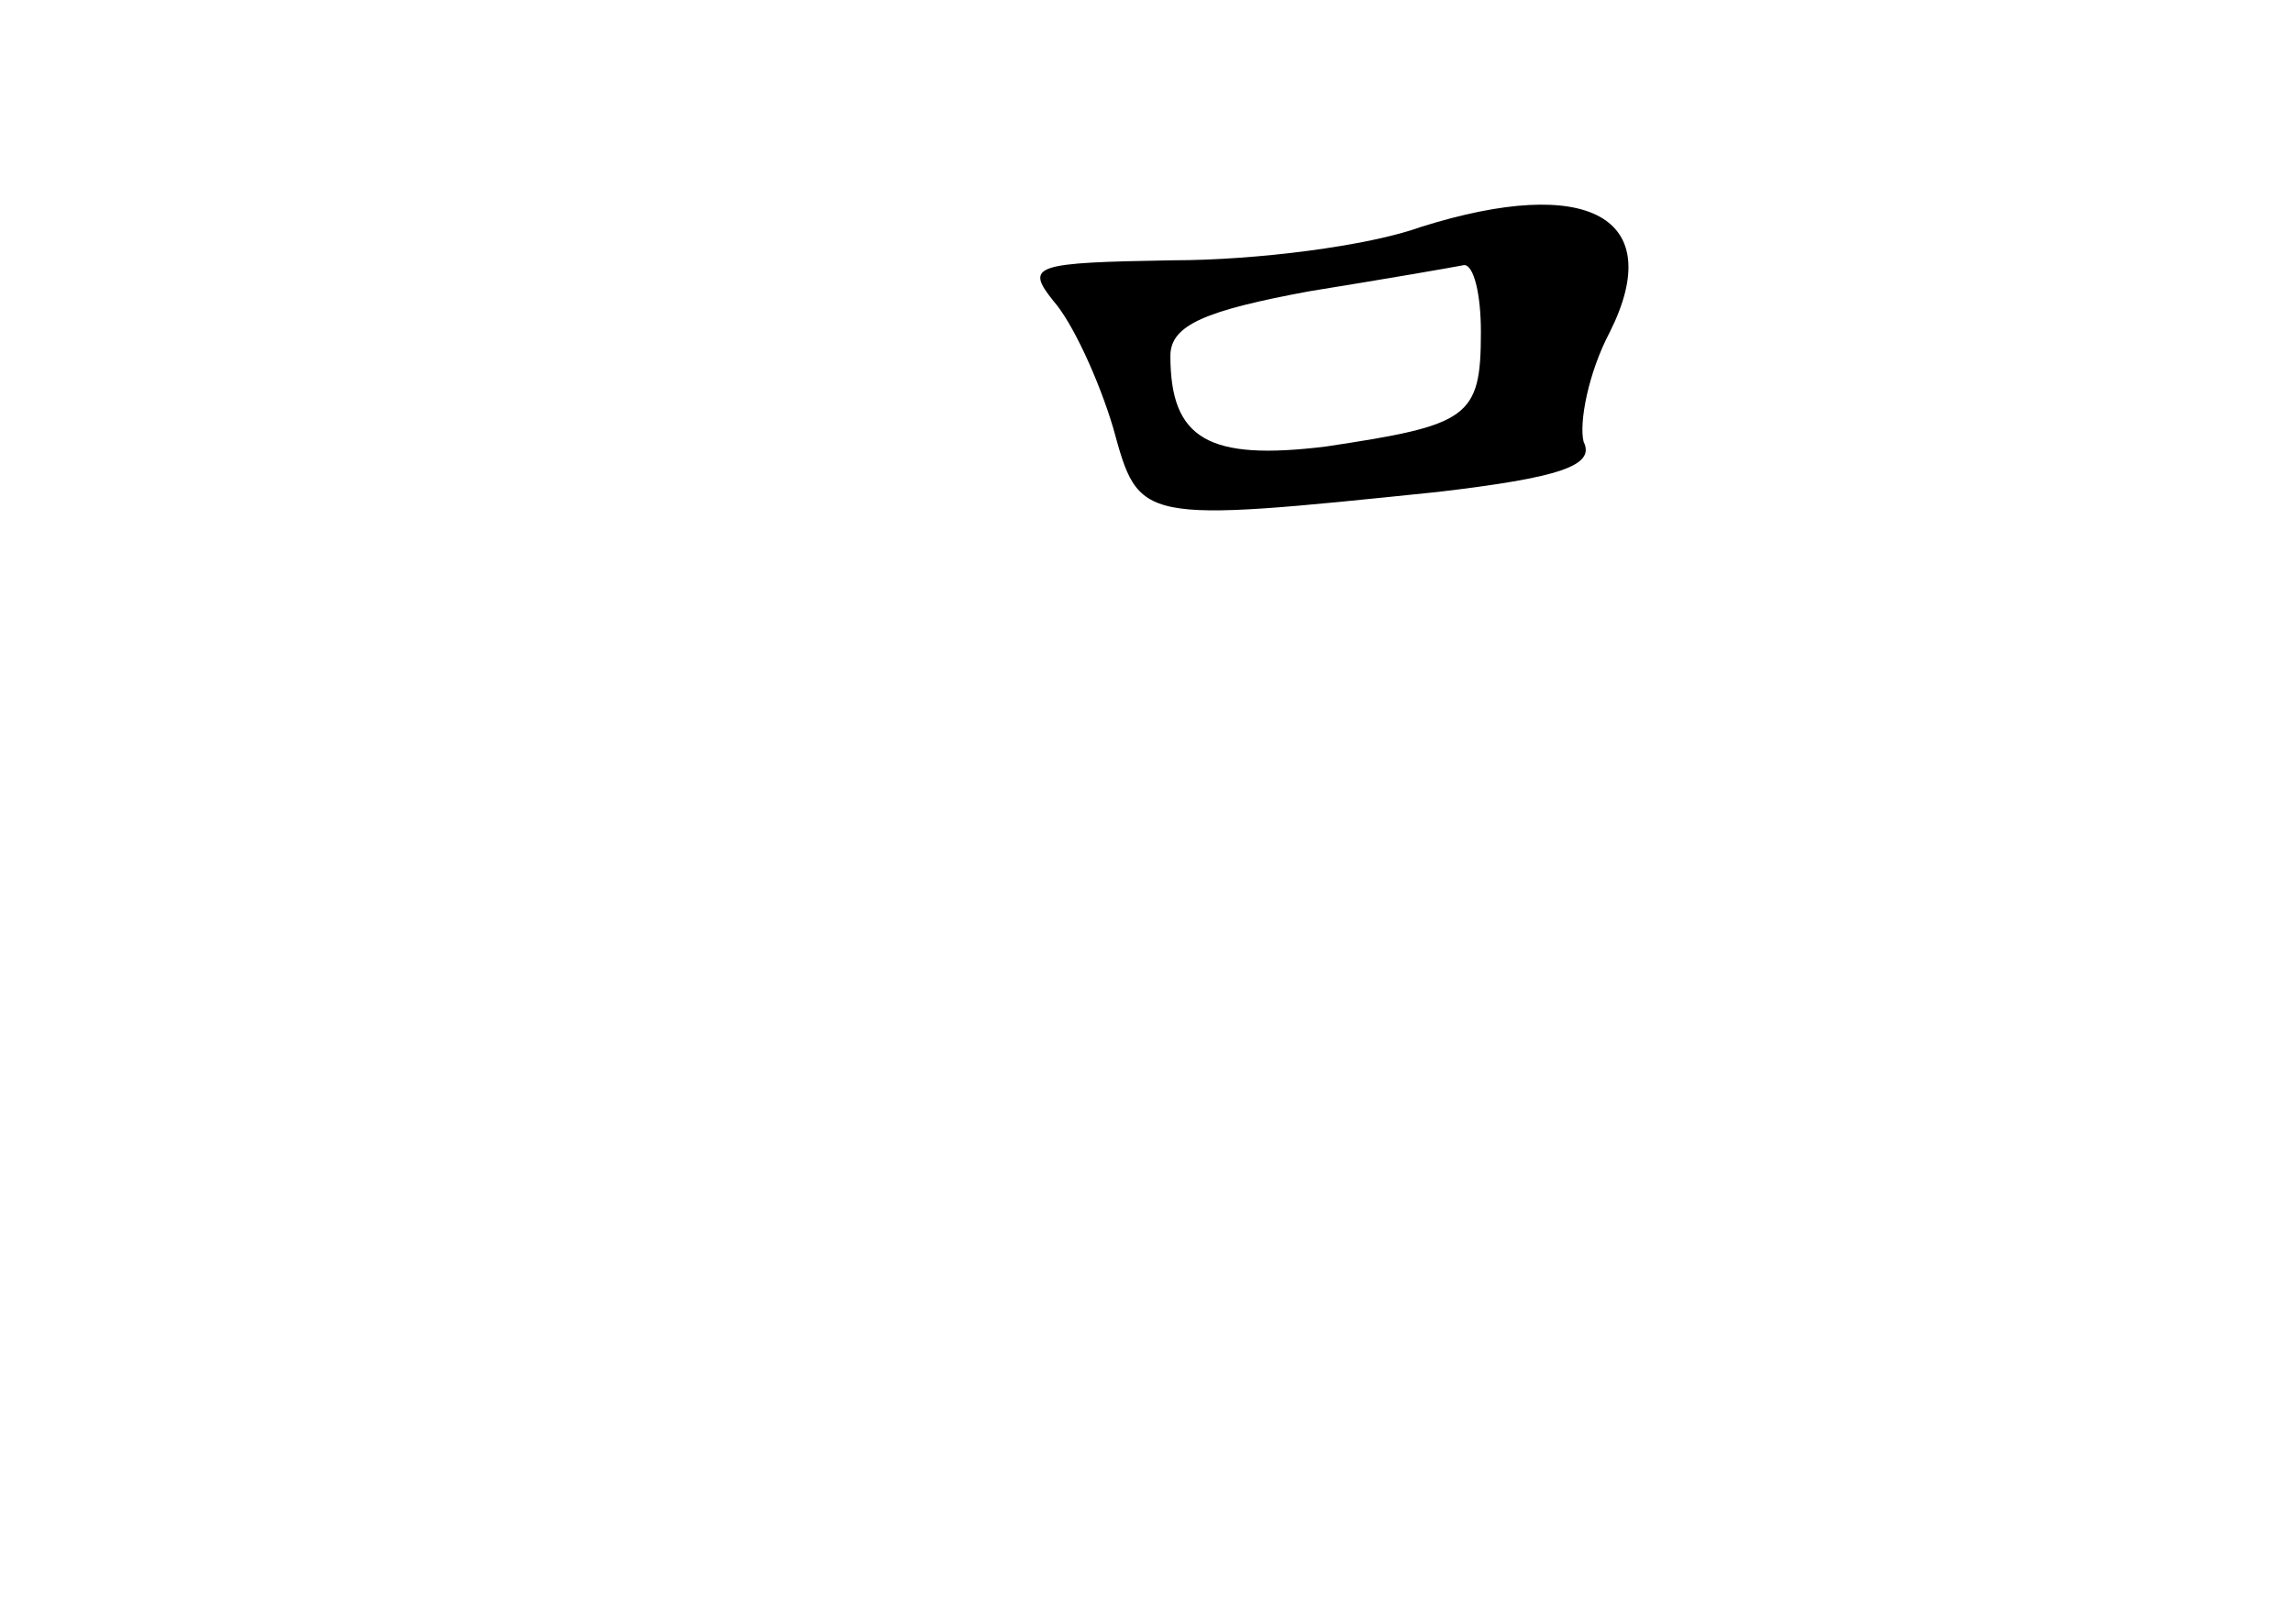 <?xml version="1.0" standalone="no"?>
<!DOCTYPE svg PUBLIC "-//W3C//DTD SVG 20010904//EN"
 "http://www.w3.org/TR/2001/REC-SVG-20010904/DTD/svg10.dtd">
<svg version="1.0" xmlns="http://www.w3.org/2000/svg"
 width="96pt" height="68pt" viewBox="0 0 96 68"
 preserveAspectRatio="xMidYMid meet">
<g transform="translate(0,68) scale(0.1,-0.1)"
fill="#000000" stroke="none">
<path d="M595 585 c-22 -8 -69 -14 -104 -14 -58 -1 -62 -2 -50 -17 8 -9 19
-33 25 -53 11 -40 10 -40 136 -27 51 6 66 11 61 21 -2 8 2 29 11 46 24 48 -9
66 -79 44z m25 -44 c0 -36 -5 -39 -65 -48 -49 -6 -65 3 -65 38 0 13 15 19 58
27 31 5 60 10 65 11 4 0 7 -12 7 -28z"/>
</g>
</svg>
